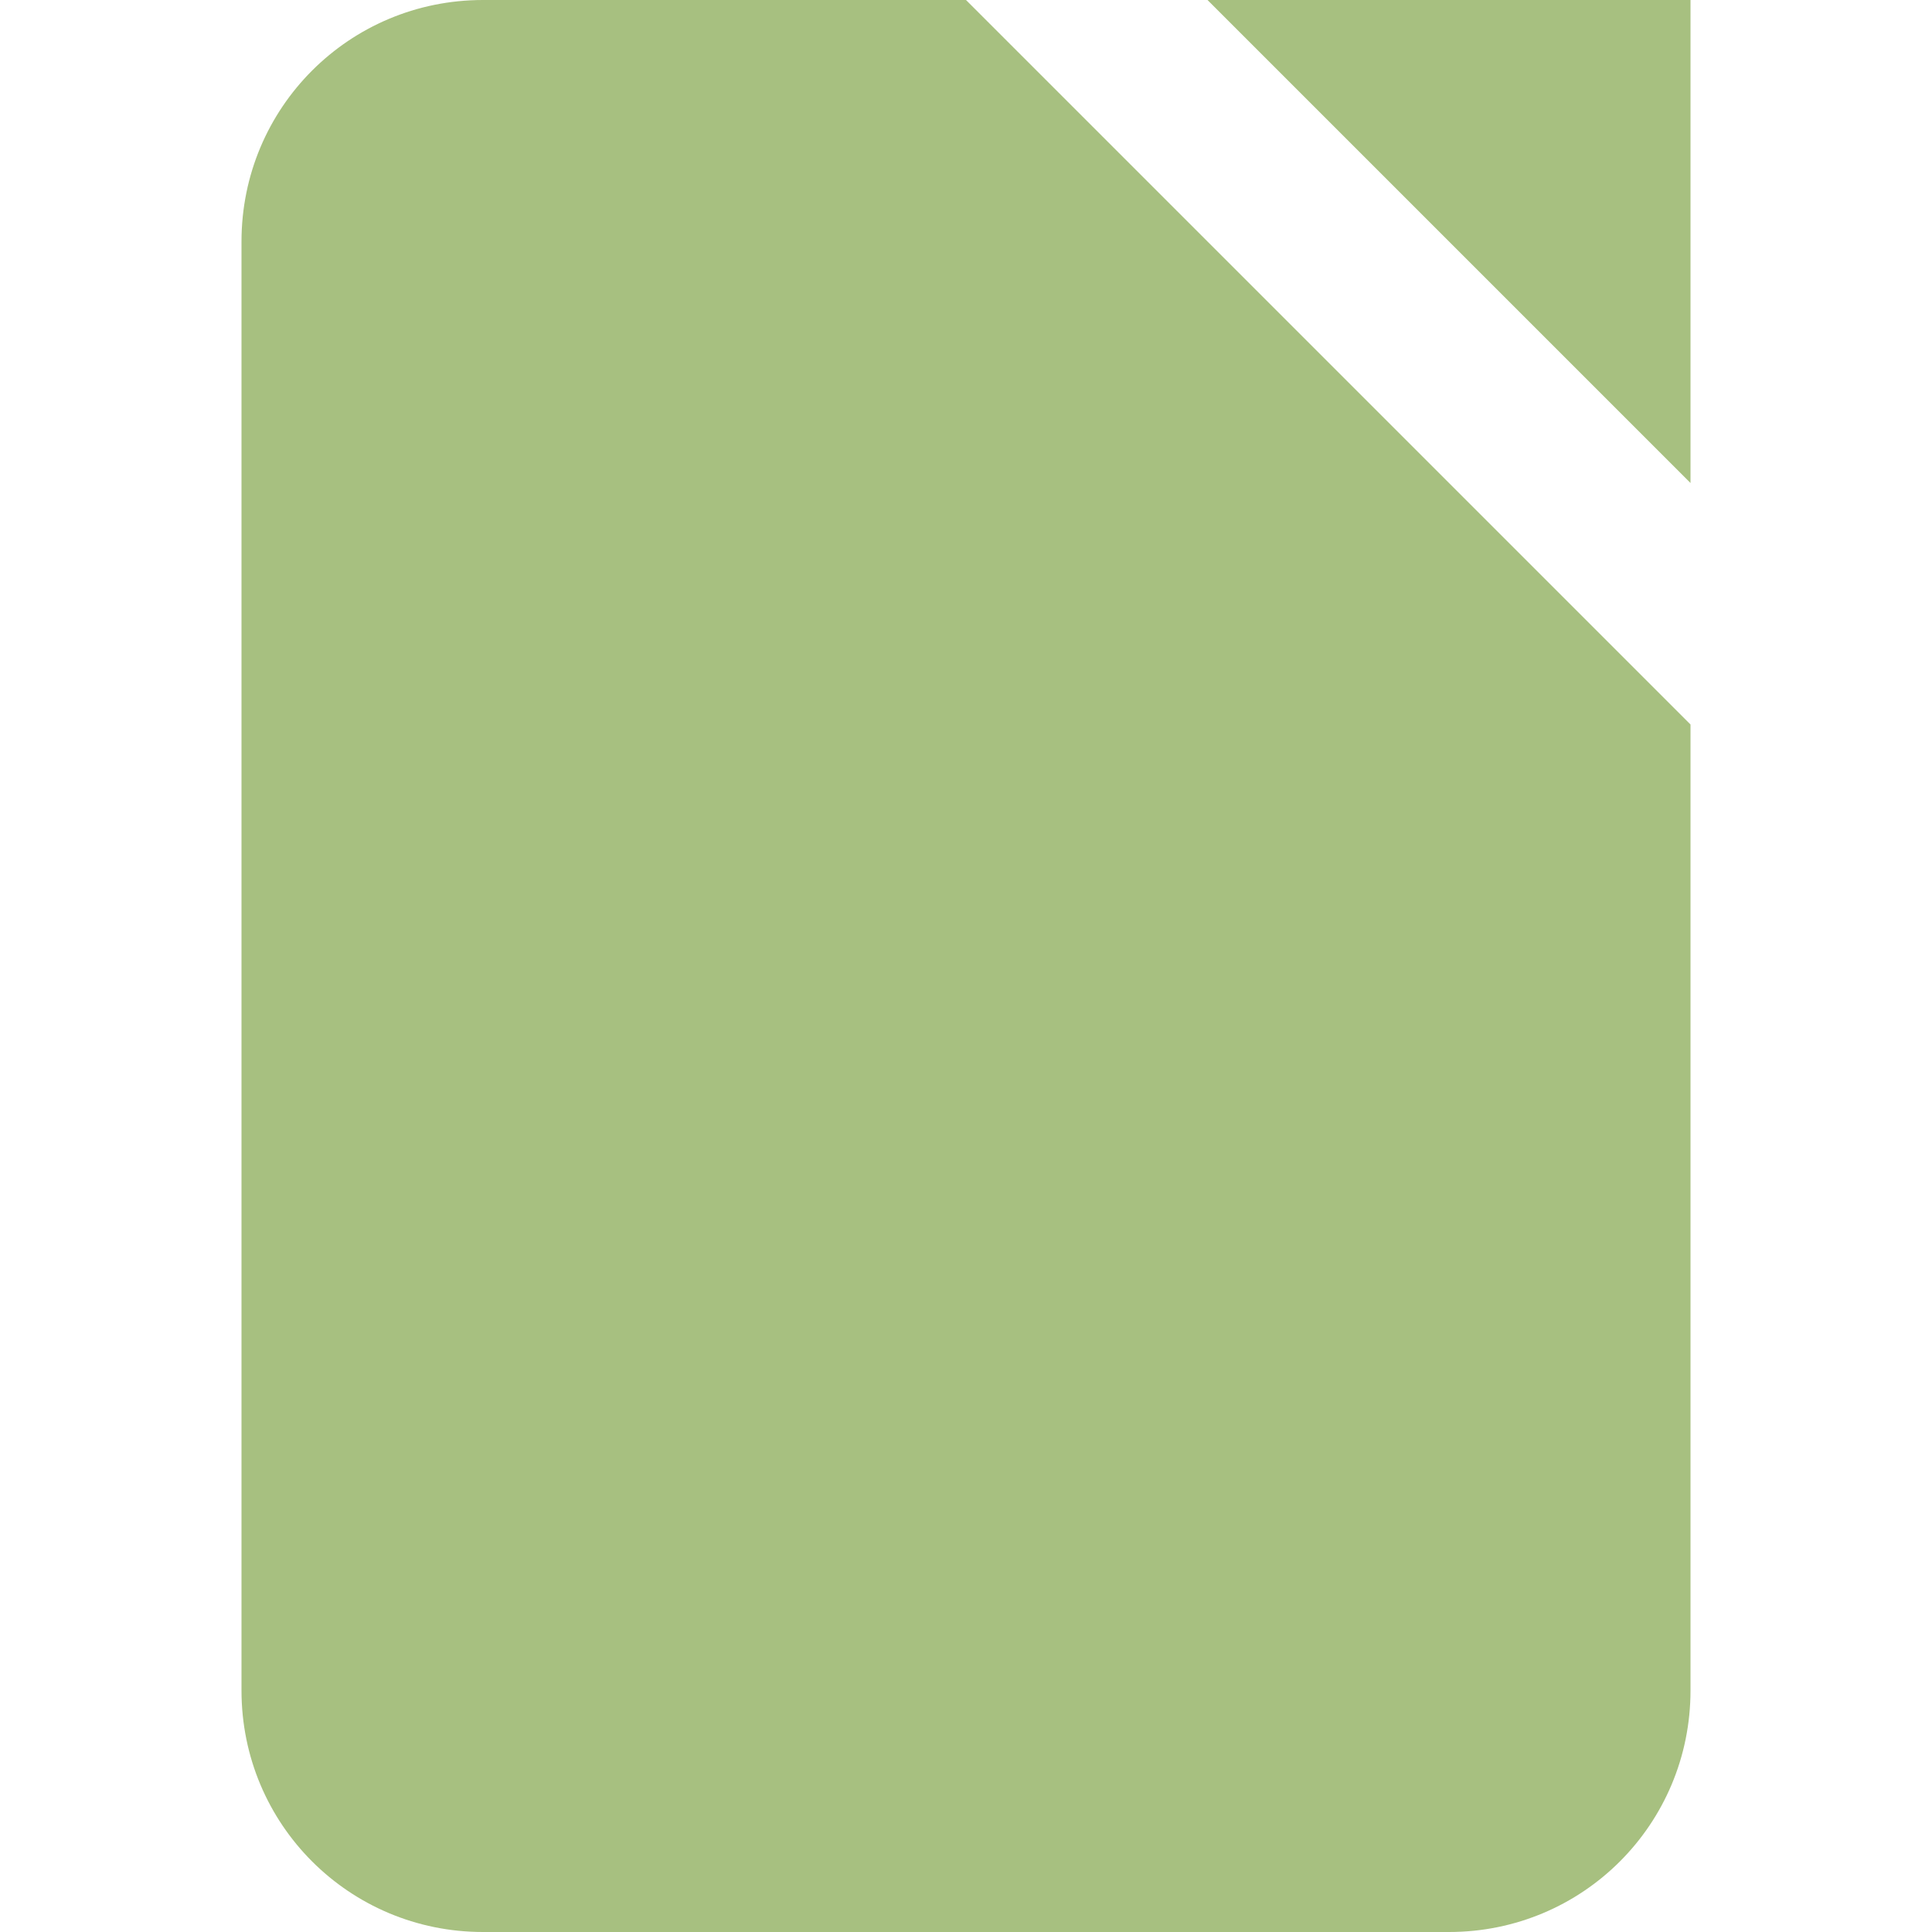 <svg xmlns="http://www.w3.org/2000/svg" width="16" height="16" version="1.1">
 <path style="fill:#a7c080" d="M 4,0 H 8 L 14,6 V 14 C 14,15.108 13.108,16 12,16 H 4 C 2.892,16 2,15.108 2,14 V 2 C 2,0.892 2.892,0 4,0 Z"/>
 <path style="fill:#a7c080" d="m 10,0 h 4 v 4 z"/>
 <path style="fill:#a7c080" d="m 4,6 v 5 h 7 V 6 Z M 5,7 H 7 V 8 H 5 Z m 3,0 h 2 V 8 H 8 Z M 5,9 h 2 v 1 H 5 Z m 3,0 h 2 v 1 H 8 Z"/>
 <rect style="fill:#a7c080" width="6" height="5" x="7" y="8"/>
 <path style="fill:#a7c080" d="m 11,9 v 3 h 1 V 9 Z m -3,2 v 1 h 1 v -1 z"/>
</svg>
